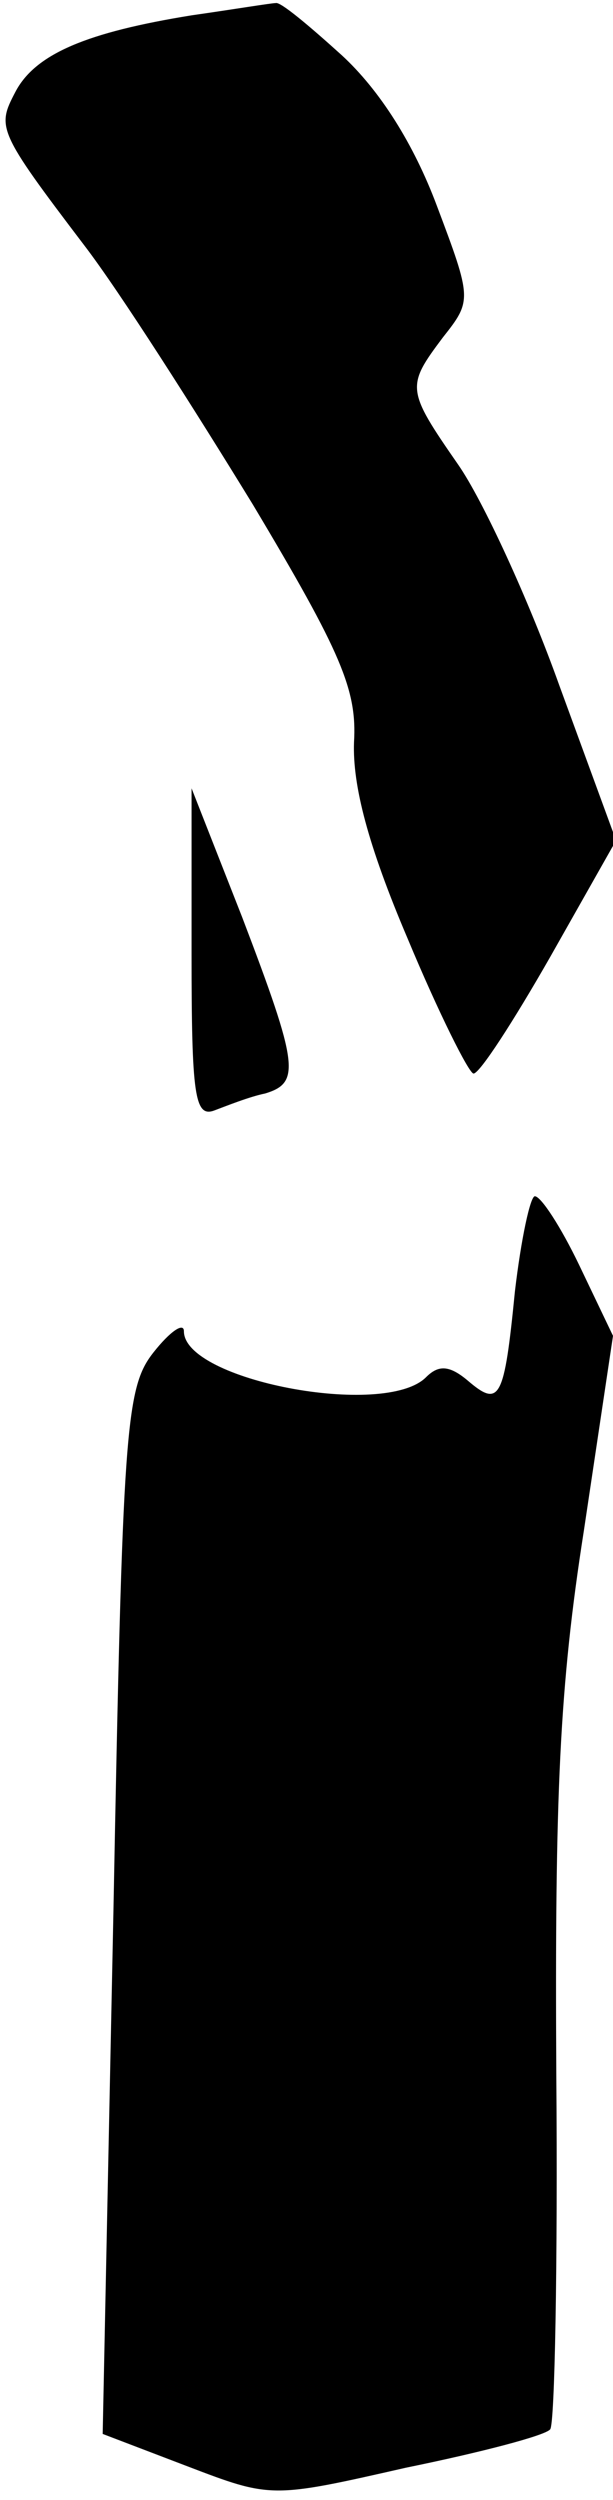 <?xml version="1.0" standalone="no"?>
<!DOCTYPE svg PUBLIC "-//W3C//DTD SVG 20010904//EN"
 "http://www.w3.org/TR/2001/REC-SVG-20010904/DTD/svg10.dtd">
<svg version="1.0" xmlns="http://www.w3.org/2000/svg"
 width="40pt" height="163pt" viewBox="0 0 40 163"
 preserveAspectRatio="xMidYMid meet">
<g transform="translate(0,163) scale(0.1,-0.1)"
fill="#000000" stroke="none">
<path fill="#000000" stroke="none" d="M125 1620 c-68 -11 -102 -25 -115 -50
-12 -23 -12 -25 45 -100 23 -30 72 -107 110 -169 58 -97 68 -121 66 -155 -1
-28 9 -67 35 -128 20 -48 40 -88 43 -88 4 0 26 34 50 76 l43 76 -37 101 c-20
56 -50 121 -66 144 -34 49 -34 51 -10 83 19 24 19 25 -4 86 -15 40 -37 75 -62
98 -21 19 -40 35 -43 34 -3 0 -27 -4 -55 -8z"/>
<path fill="#000000" stroke="none" d="M125 1008 c0 -92 2 -107 15 -102 8 3
23 9 33 11 23 7 22 18 -15 115 l-33 84 0 -108z"/>
<path fill="#000000" stroke="none" d="M336 788 c-7 -71 -10 -76 -31 -58 -12
10 -19 10 -27 2 -27 -27 -158 -2 -158 30 0 6 -9 0 -20 -14 -18 -23 -20 -49
-26 -365 l-7 -340 55 -21 c55 -21 55 -21 143 -1 49 10 91 21 94 25 3 3 5 108
4 232 -1 182 2 252 18 354 l19 127 -22 46 c-12 25 -25 45 -29 45 -3 0 -9 -28
-13 -62z"/>
</g>
</svg>
